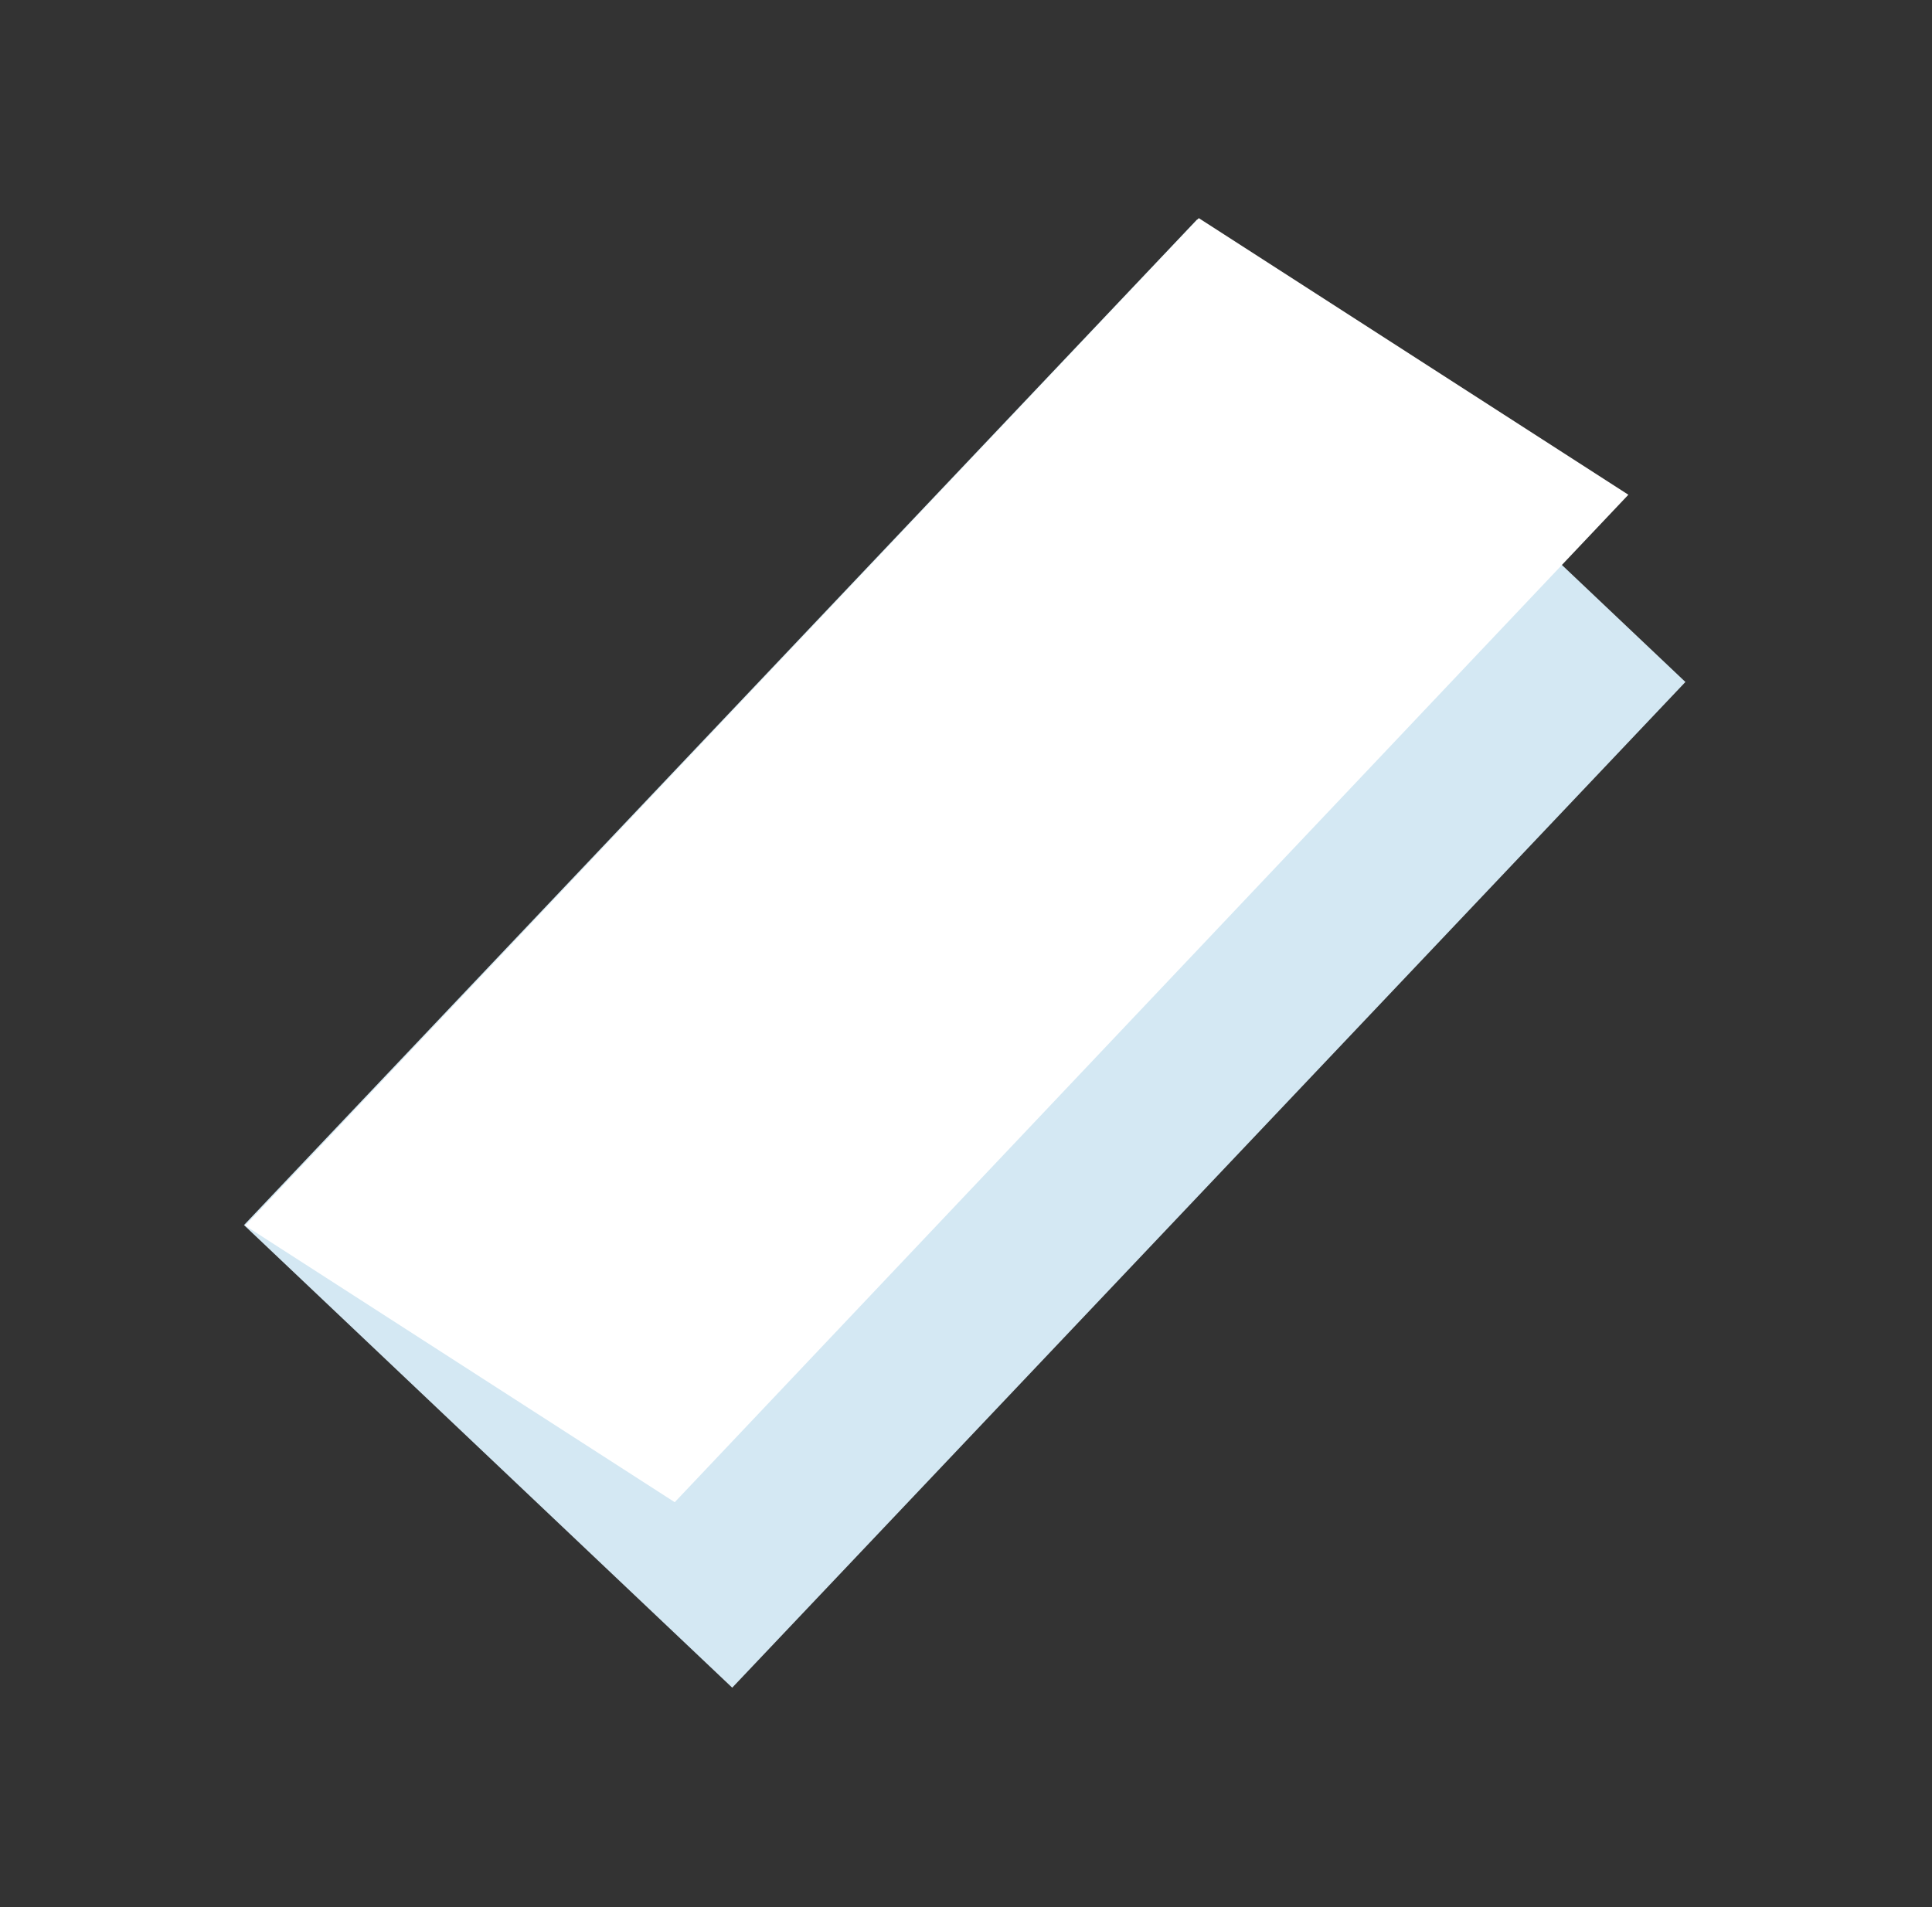 <?xml version="1.0" encoding="utf-8"?>
<!-- Generator: Adobe Illustrator 28.0.0, SVG Export Plug-In . SVG Version: 6.00 Build 0)  -->
<svg version="1.1" id="Layer_2_00000028290012586540853220000016623507670761220231_"
	 xmlns="http://www.w3.org/2000/svg" xmlns:xlink="http://www.w3.org/1999/xlink" x="0px" y="0px" viewBox="0 0 85.9 84.8"
	 style="enable-background:new 0 0 85.9 84.8;" xml:space="preserve">
<rect x="0" y="0" width="85.9" height="84.8" fill="#333333" stroke="none"/>
<style type="text/css">
	.st0{fill:#D4E8F3;}
	.st1{fill:#FFFFFF;}
</style>
<g>
	
		<rect x="12.1" y="27.4" transform="matrix(0.688 -0.726 0.726 0.688 -17.369 44.41)" class="st0" width="61.6" height="29.9"/>
	<polygon class="st1" points="72.4,22 30,66.8 10.9,54.5 53.3,9.7 	"/>
</g>
</svg>
